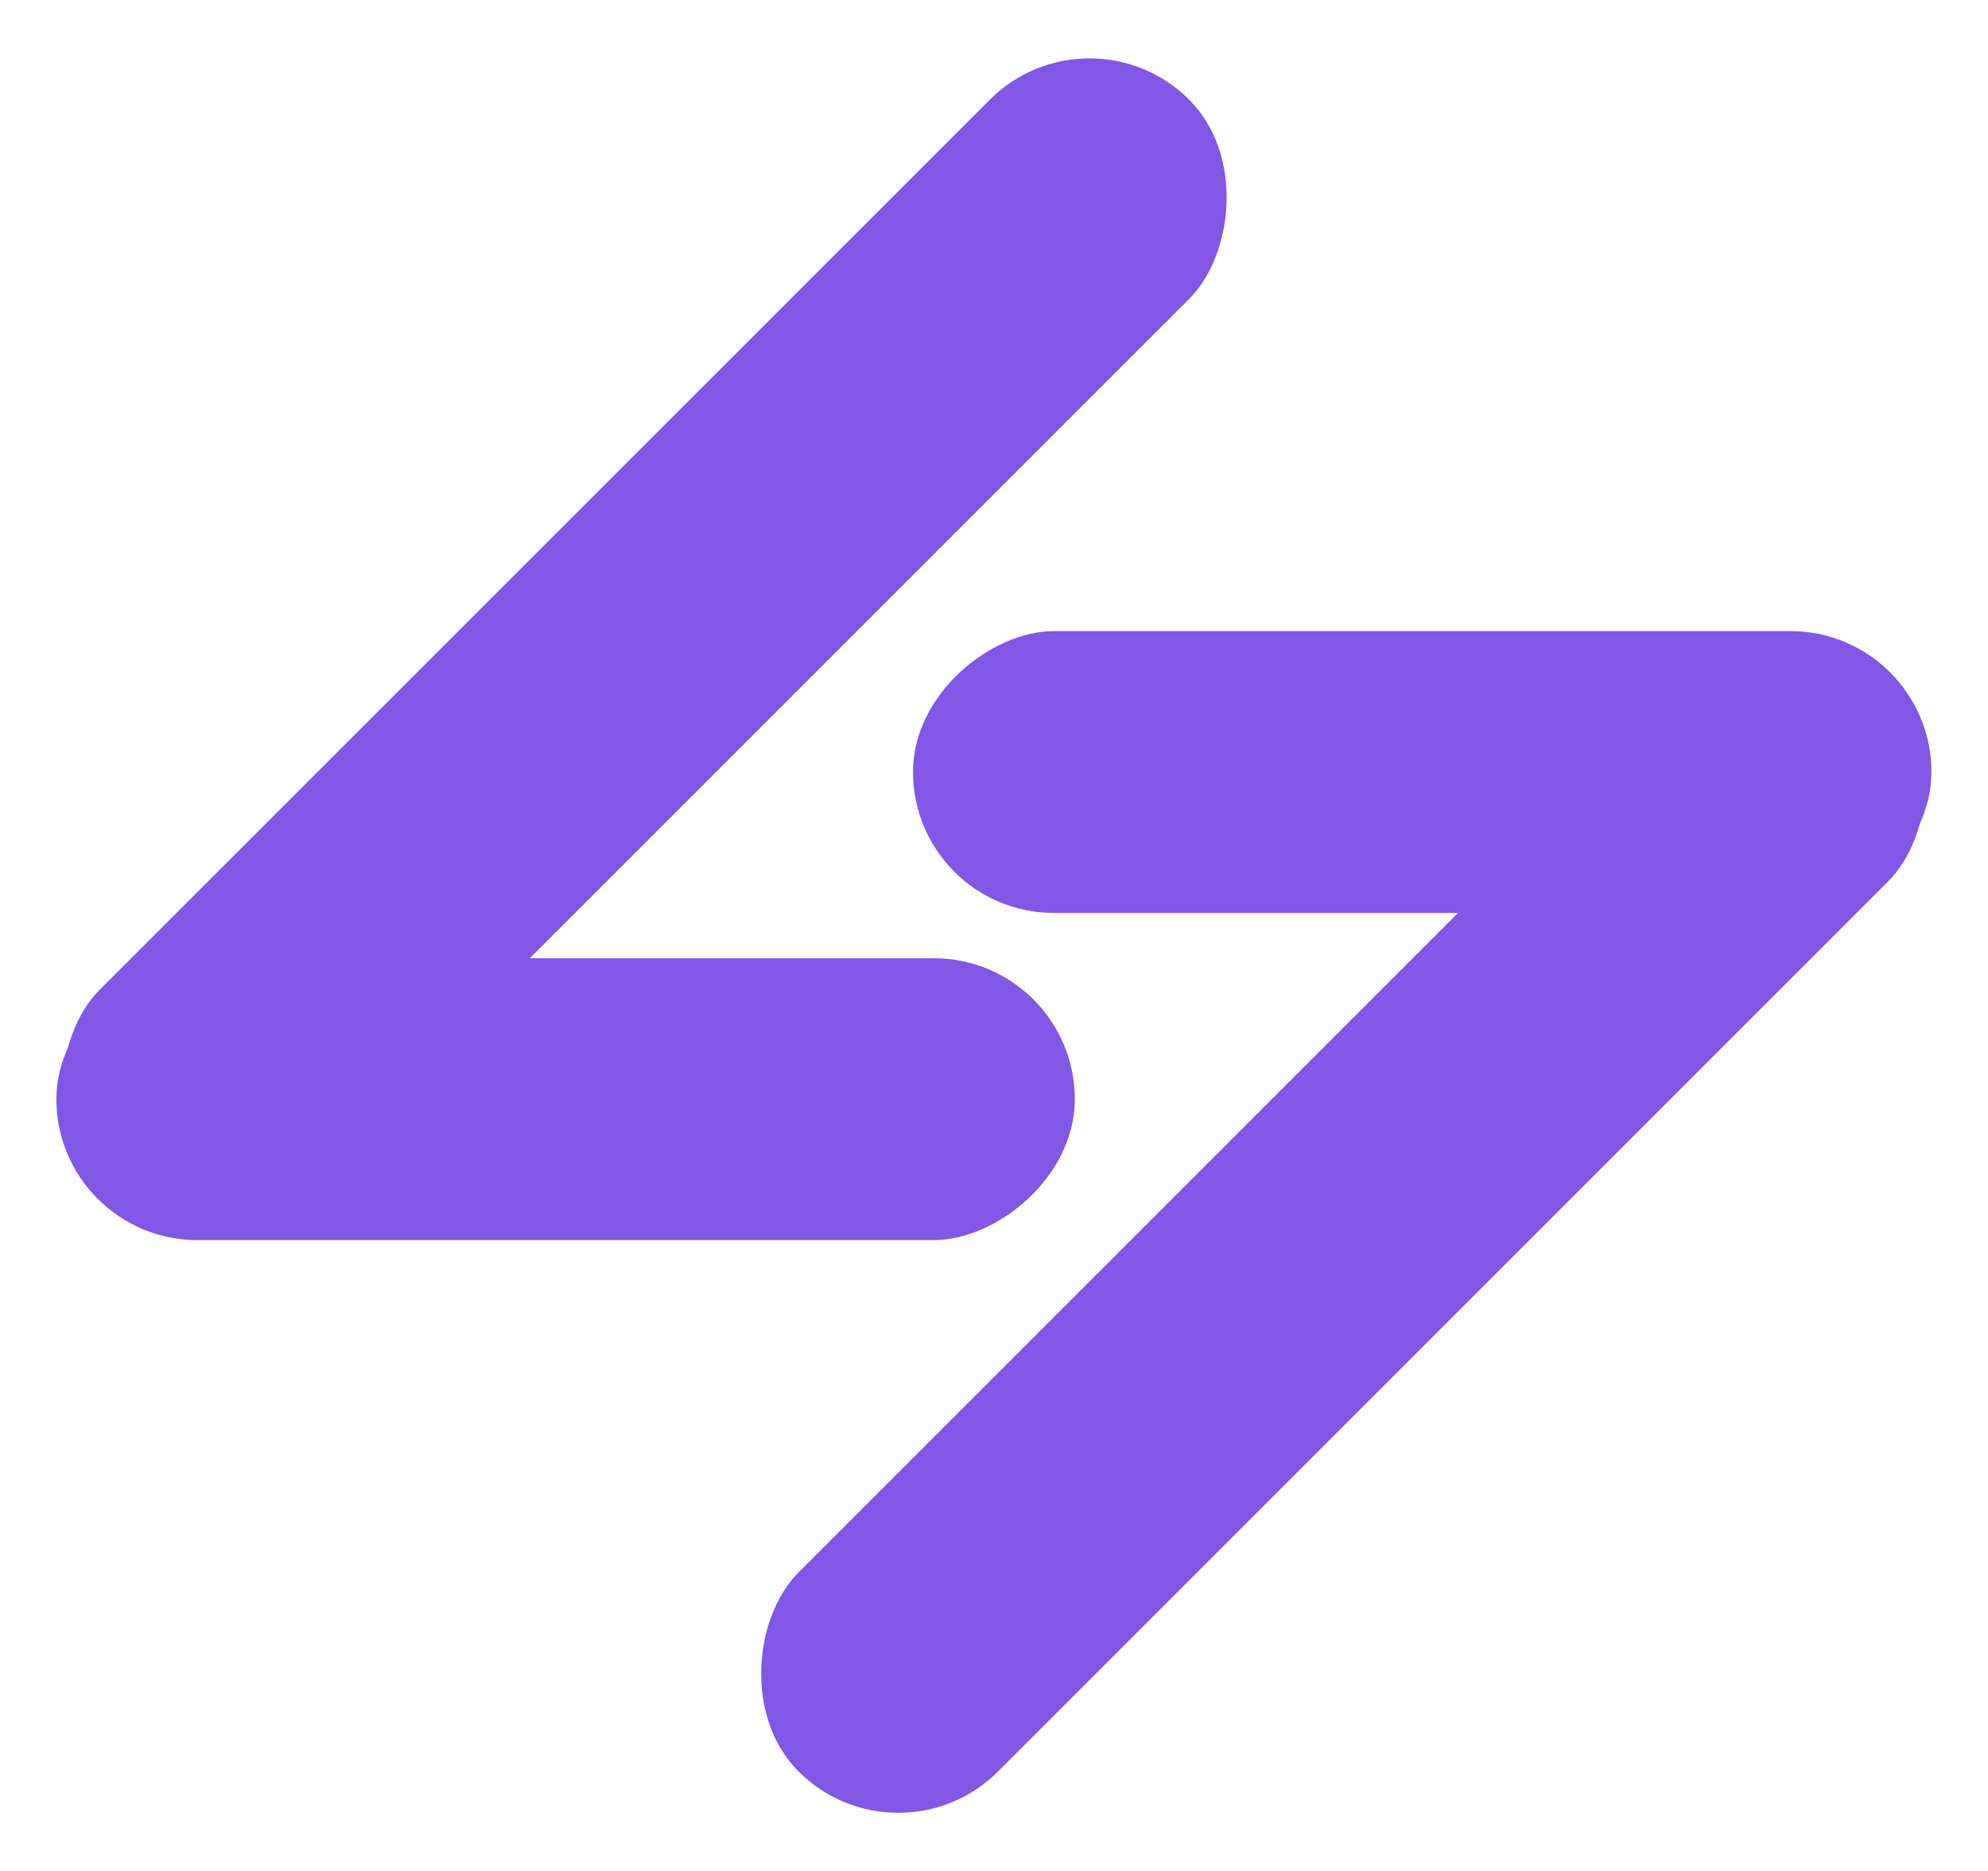 <svg width="529" height="498" viewBox="0 0 529 498" fill="none" xmlns="http://www.w3.org/2000/svg">
<rect x="15" y="330" width="75" height="271" rx="37.5" transform="rotate(-90 15 330)" fill="#8257E5"/>
<rect x="289.914" width="75" height="410" rx="37.5" transform="rotate(45 289.914 0)" fill="#8257E5"/>
<rect x="513.947" y="167.947" width="75" height="271" rx="37.5" transform="rotate(90 513.947 167.947)" fill="#8257E5"/>
<rect x="239.033" y="497.947" width="75" height="410" rx="37.5" transform="rotate(-135 239.033 497.947)" fill="#8257E5"/>
</svg>
